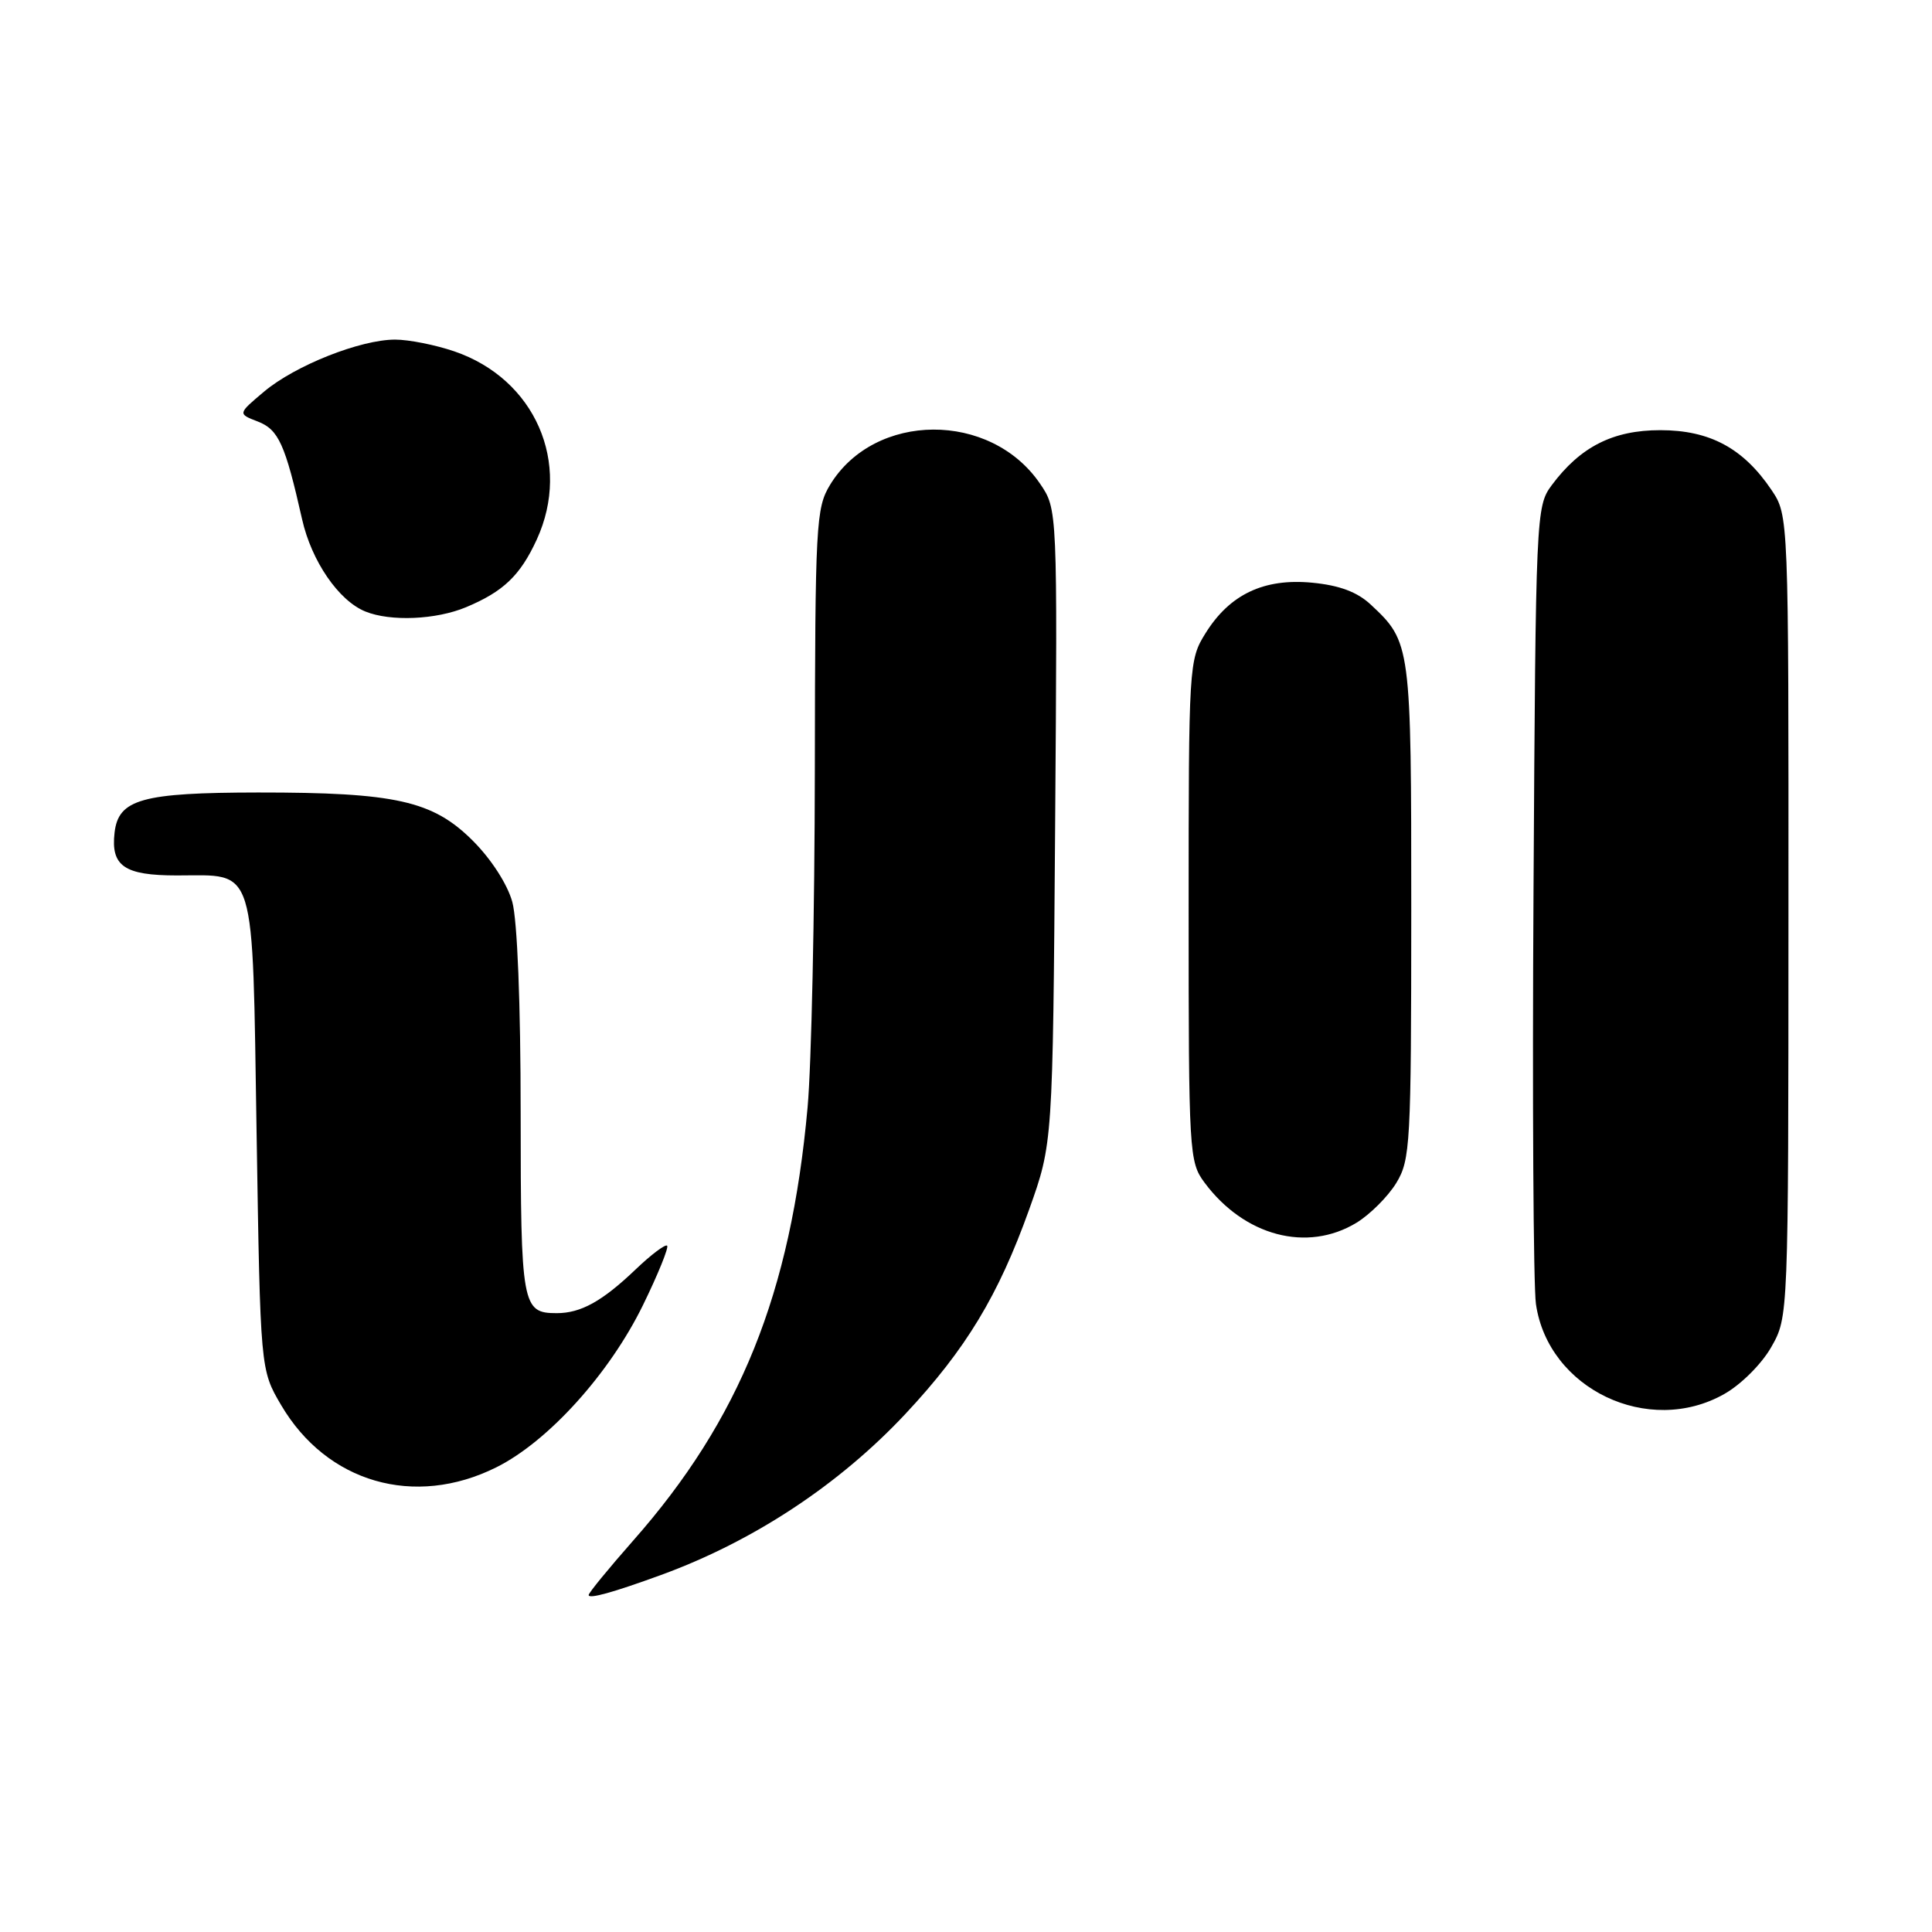 <?xml version="1.0" encoding="UTF-8" standalone="no"?>
<!DOCTYPE svg PUBLIC "-//W3C//DTD SVG 1.1//EN" "http://www.w3.org/Graphics/SVG/1.1/DTD/svg11.dtd" >
<svg xmlns="http://www.w3.org/2000/svg" xmlns:xlink="http://www.w3.org/1999/xlink" version="1.1" viewBox="0 0 256 256">
 <g >
 <path fill="currentColor"
d=" M 87.57 208.70 C 99.83 204.23 111.22 196.71 120.01 187.31 C 127.99 178.77 132.29 171.66 136.37 160.26 C 139.50 151.50 139.50 151.50 139.81 109.48 C 140.12 67.47 140.12 67.47 137.81 64.09 C 131.25 54.47 115.90 54.55 109.99 64.24 C 108.12 67.32 108.01 69.37 107.97 102.00 C 107.95 120.97 107.52 141.10 107.01 146.72 C 104.79 171.39 98.05 188.11 83.88 204.16 C 80.65 207.83 78.00 211.06 78.00 211.35 C 78.00 211.91 81.24 211.01 87.57 208.70 Z  M 65.76 194.43 C 72.63 191.01 80.75 182.03 85.20 172.93 C 87.20 168.84 88.63 165.30 88.40 165.06 C 88.16 164.83 86.28 166.24 84.23 168.20 C 79.80 172.43 76.97 174.00 73.77 174.00 C 69.17 174.00 69.00 173.06 68.99 147.55 C 68.99 133.02 68.55 121.92 67.88 119.50 C 67.23 117.15 65.07 113.81 62.63 111.38 C 57.34 106.10 52.40 105.00 34.20 105.01 C 18.79 105.03 15.69 105.90 15.18 110.33 C 14.67 114.76 16.47 116.00 23.43 116.00 C 34.05 116.00 33.42 113.96 34.00 150.17 C 34.50 181.50 34.50 181.50 37.25 186.18 C 43.30 196.47 54.92 199.83 65.76 194.43 Z  M 228.48 184.71 C 230.71 183.45 233.45 180.71 234.71 178.48 C 236.97 174.50 236.97 174.50 236.98 121.40 C 237.00 68.30 237.00 68.30 234.73 64.92 C 231.00 59.39 226.56 57.00 220.00 57.00 C 213.72 57.00 209.39 59.20 205.59 64.32 C 203.54 67.09 203.49 68.21 203.20 117.82 C 203.03 145.70 203.18 170.43 203.52 172.79 C 205.14 184.05 218.44 190.40 228.48 184.71 Z  M 179.76 162.01 C 181.55 160.91 183.91 158.55 185.01 156.76 C 186.88 153.68 186.99 151.67 187.00 120.70 C 187.00 85.41 186.96 85.08 181.63 80.11 C 179.84 78.44 177.49 77.56 173.87 77.21 C 167.48 76.60 162.94 78.75 159.73 83.92 C 157.54 87.43 157.50 88.11 157.50 120.68 C 157.50 152.77 157.57 153.95 159.59 156.68 C 164.86 163.79 173.21 166.00 179.76 162.01 Z  M 61.75 80.46 C 66.70 78.39 68.93 76.26 71.12 71.50 C 75.78 61.35 70.89 50.20 60.18 46.55 C 57.68 45.70 54.17 45.00 52.36 45.00 C 47.75 45.00 39.10 48.43 34.98 51.90 C 31.50 54.83 31.50 54.83 34.15 55.85 C 36.91 56.92 37.78 58.83 40.03 68.81 C 41.28 74.36 44.88 79.60 48.42 81.03 C 51.75 82.38 57.77 82.12 61.75 80.46 Z "/>
</g>
</svg>
